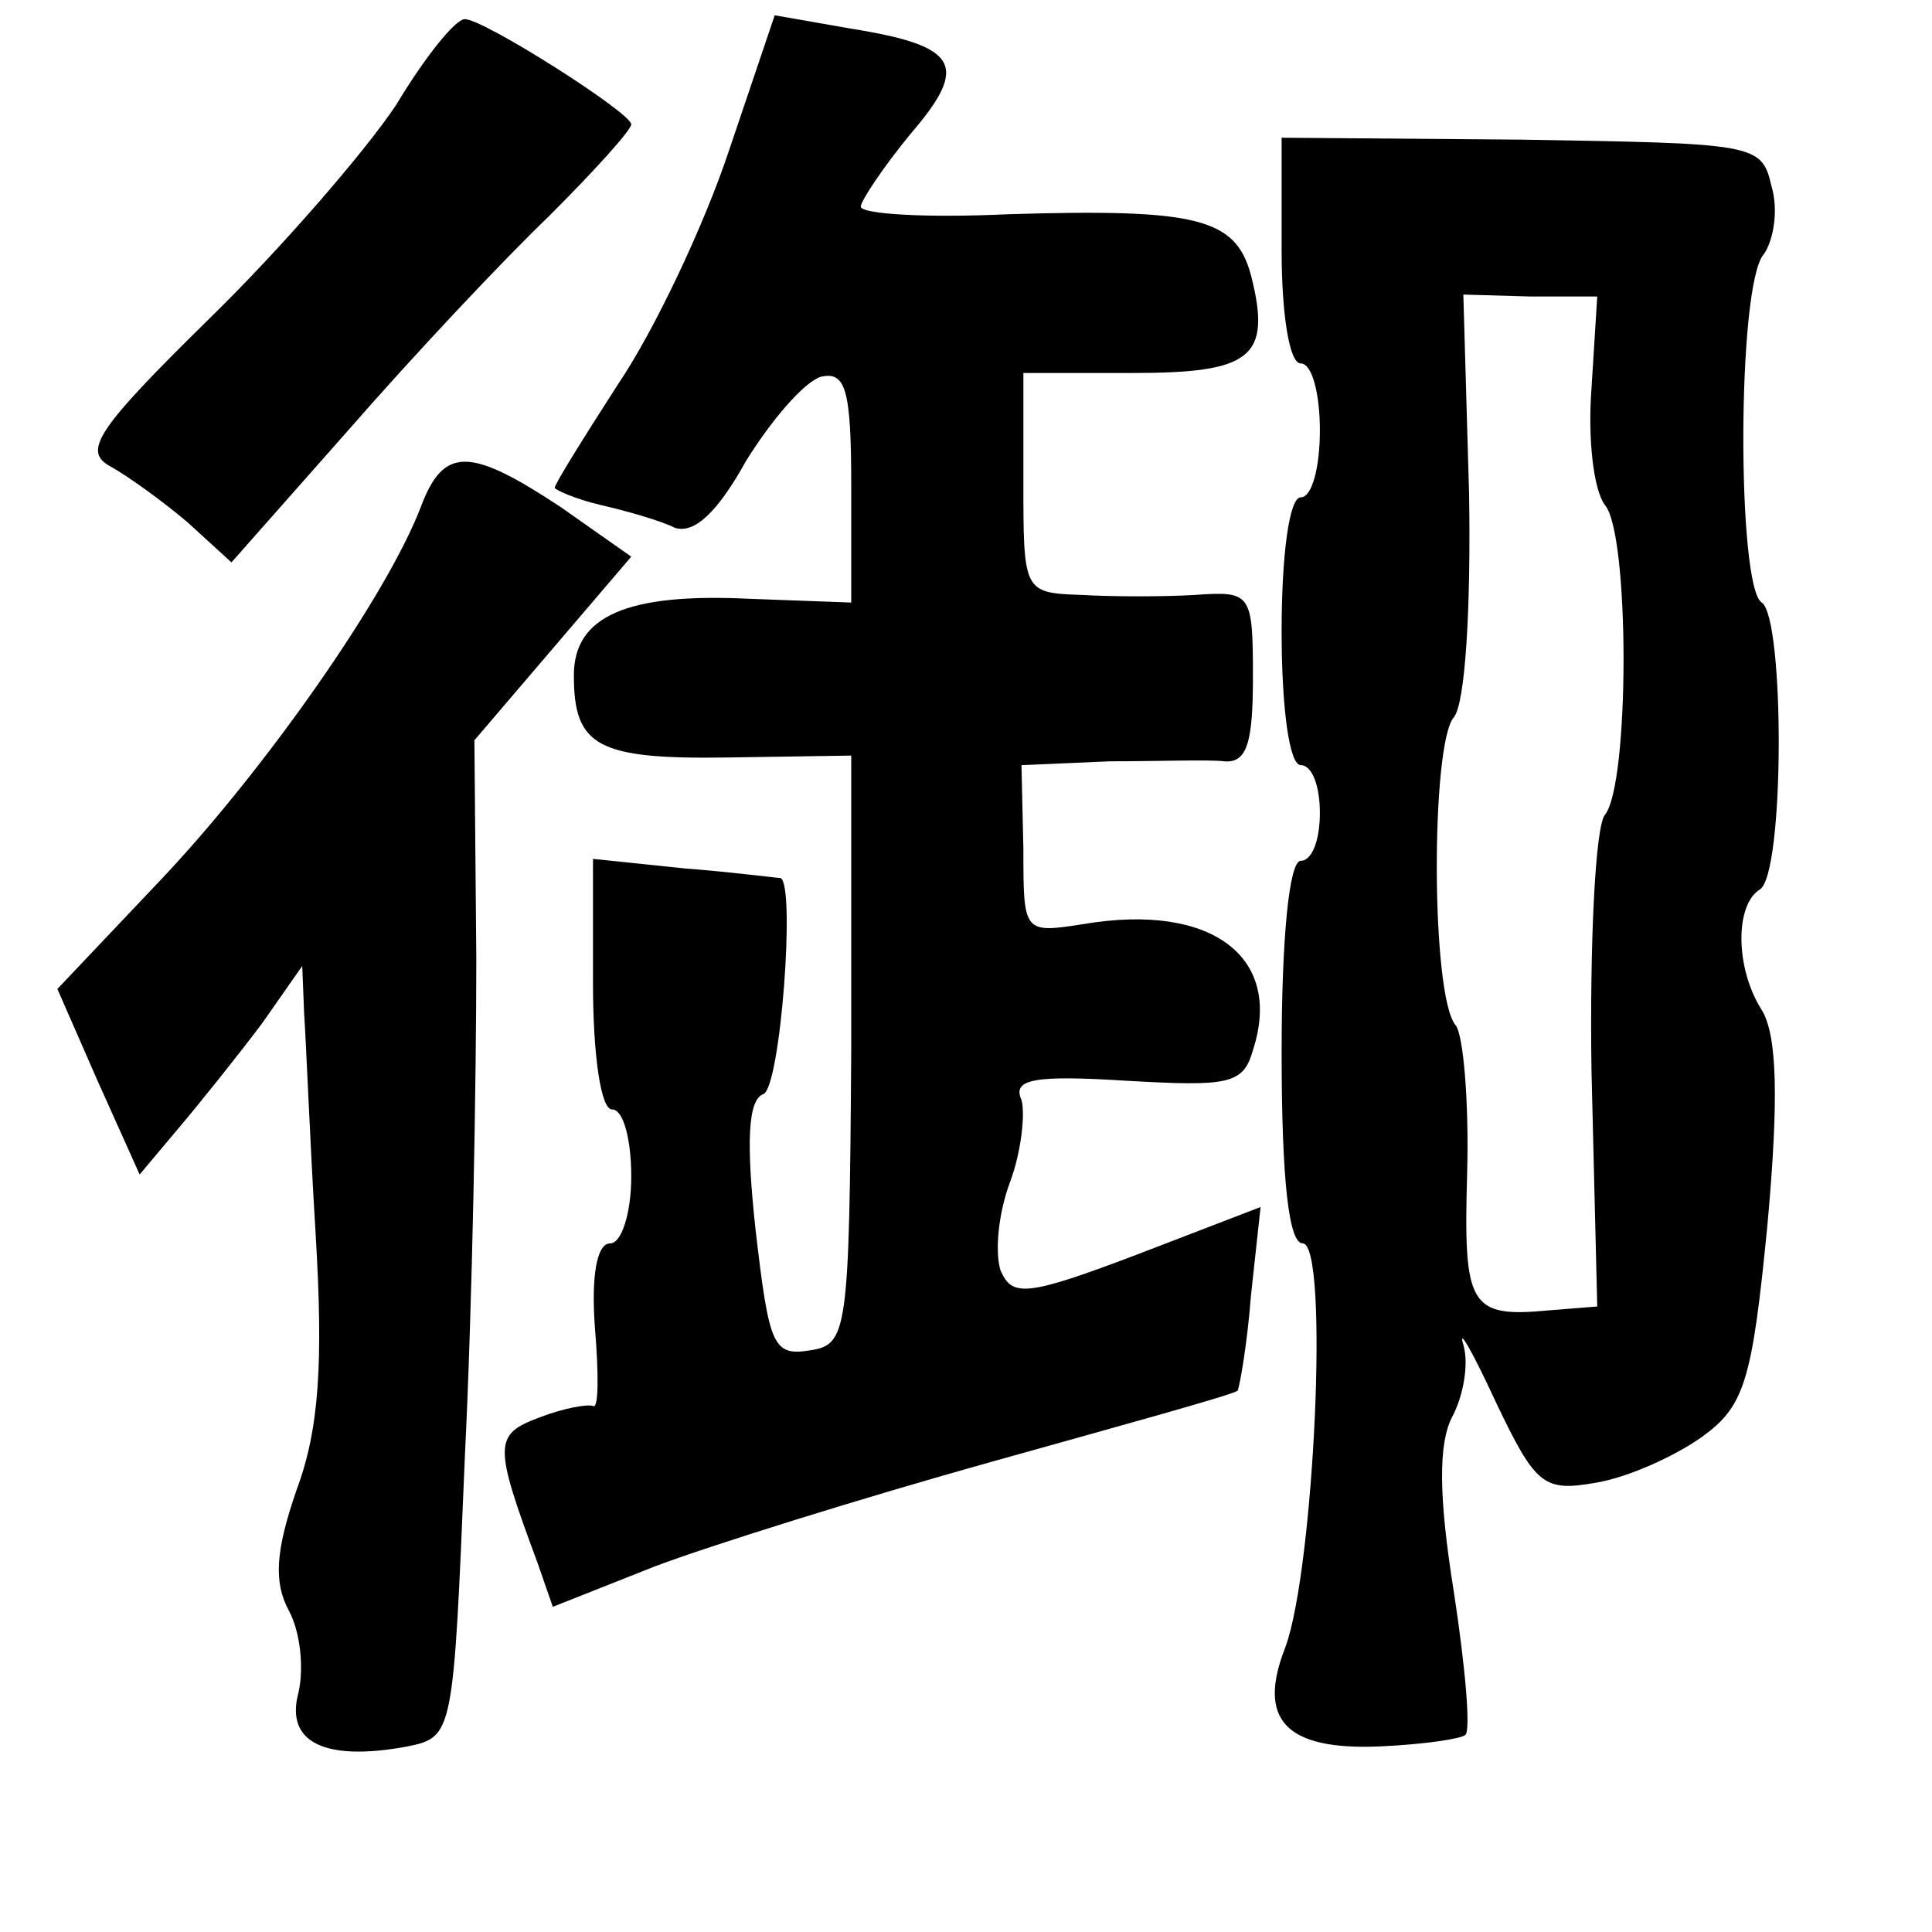 <?xml version="1.0" standalone="no"?>
<!DOCTYPE svg PUBLIC "-//W3C//DTD SVG 20010904//EN"
 "http://www.w3.org/TR/2001/REC-SVG-20010904/DTD/svg10.dtd">
<svg version="1.0" xmlns="http://www.w3.org/2000/svg"
 width="101pt" height="101pt" viewBox="0 0 101 101"
 preserveAspectRatio="xMidYMid meet">
<g transform="translate(0,101) scale(0.1,-0.1)"
fill="#000000" stroke="none">
<path d="M207 955 c-16 -24 -60 -75 -98 -112 -59 -58 -66 -69 -51 -77 9 -5 27
-18 40 -29 l23 -21 61 69 c34 39 81 89 105 112 24 24 43 45 43 48 0 6 -77 55
-87 55 -5 0 -21 -20 -36 -45z"/>
<path d="M381 931 c-13 -39 -39 -94 -58 -122 -18 -28 -33 -52 -33 -54 0 -1 11
-6 24 -9 13 -3 31 -8 39 -12 10 -3 22 8 37 35 13 21 30 41 39 44 13 3 16 -6
16 -57 l0 -61 -54 2 c-63 3 -91 -9 -91 -40 0 -37 12 -44 80 -43 l65 1 0 -154
c-1 -149 -2 -154 -22 -157 -19 -3 -21 3 -28 63 -5 46 -4 68 4 71 9 3 17 110 9
113 -2 0 -24 3 -50 5 l-48 5 0 -65 c0 -37 4 -66 10 -66 6 0 10 -16 10 -35 0
-19 -5 -35 -11 -35 -7 0 -10 -17 -8 -44 2 -24 2 -43 -1 -41 -3 1 -15 -1 -28
-6 -24 -9 -24 -14 -1 -76 l8 -23 53 21 c29 11 109 36 177 55 68 19 126 35 128
37 1 2 5 24 7 50 l5 46 -65 -25 c-58 -22 -65 -22 -71 -8 -3 10 -1 30 5 46 6
16 8 36 6 43 -5 11 7 13 55 10 53 -3 61 -2 66 16 16 49 -22 77 -88 66 -32 -5
-32 -5 -32 39 l-1 44 46 2 c25 0 52 1 60 0 12 -1 15 10 15 44 0 44 -1 45 -30
43 -16 -1 -43 -1 -60 0 -30 1 -30 2 -30 59 l0 57 57 0 c62 0 73 8 62 51 -8 30
-28 35 -127 32 -42 -2 -77 0 -77 4 0 3 12 21 26 38 31 36 25 46 -31 55 l-40 7
-24 -71z"/>
<path d="M670 879 c0 -33 4 -59 10 -59 6 0 10 -16 10 -35 0 -19 -4 -35 -10
-35 -6 0 -10 -30 -10 -70 0 -40 4 -70 10 -70 6 0 10 -11 10 -25 0 -14 -4 -25
-10 -25 -6 0 -10 -40 -10 -100 0 -69 4 -100 11 -100 14 0 6 -170 -9 -211 -15
-38 0 -54 49 -52 23 1 43 4 45 6 3 2 0 36 -6 75 -8 50 -8 77 -1 91 6 11 9 28
6 38 -3 10 5 -4 17 -30 21 -44 25 -47 53 -42 17 3 41 14 55 24 22 16 26 29 34
111 6 66 5 99 -3 112 -14 22 -14 55 -1 63 13 8 13 142 1 150 -13 8 -13 166 1
182 5 7 8 23 4 36 -5 22 -9 22 -131 24 l-125 1 0 -59z m162 -72 c-2 -26 1 -53
7 -61 13 -15 13 -146 0 -162 -5 -6 -8 -67 -7 -134 l3 -123 -25 -2 c-42 -4 -45
2 -43 72 1 37 -2 72 -6 77 -13 15 -13 147 -1 161 6 7 9 57 8 117 l-3 104 35
-1 35 0 -3 -48z"/>
<path d="M220 745 c-18 -47 -82 -138 -136 -195 l-54 -57 21 -48 22 -49 21 25
c11 13 31 38 43 54 l21 30 1 -25 c1 -14 3 -66 6 -115 4 -67 2 -102 -10 -134
-11 -32 -12 -48 -4 -63 6 -11 8 -30 5 -43 -7 -26 14 -36 57 -28 24 5 24 6 30
151 4 81 6 198 6 261 l-1 114 41 48 41 48 -37 26 c-47 31 -61 32 -73 0z"/>
</g>
</svg>
